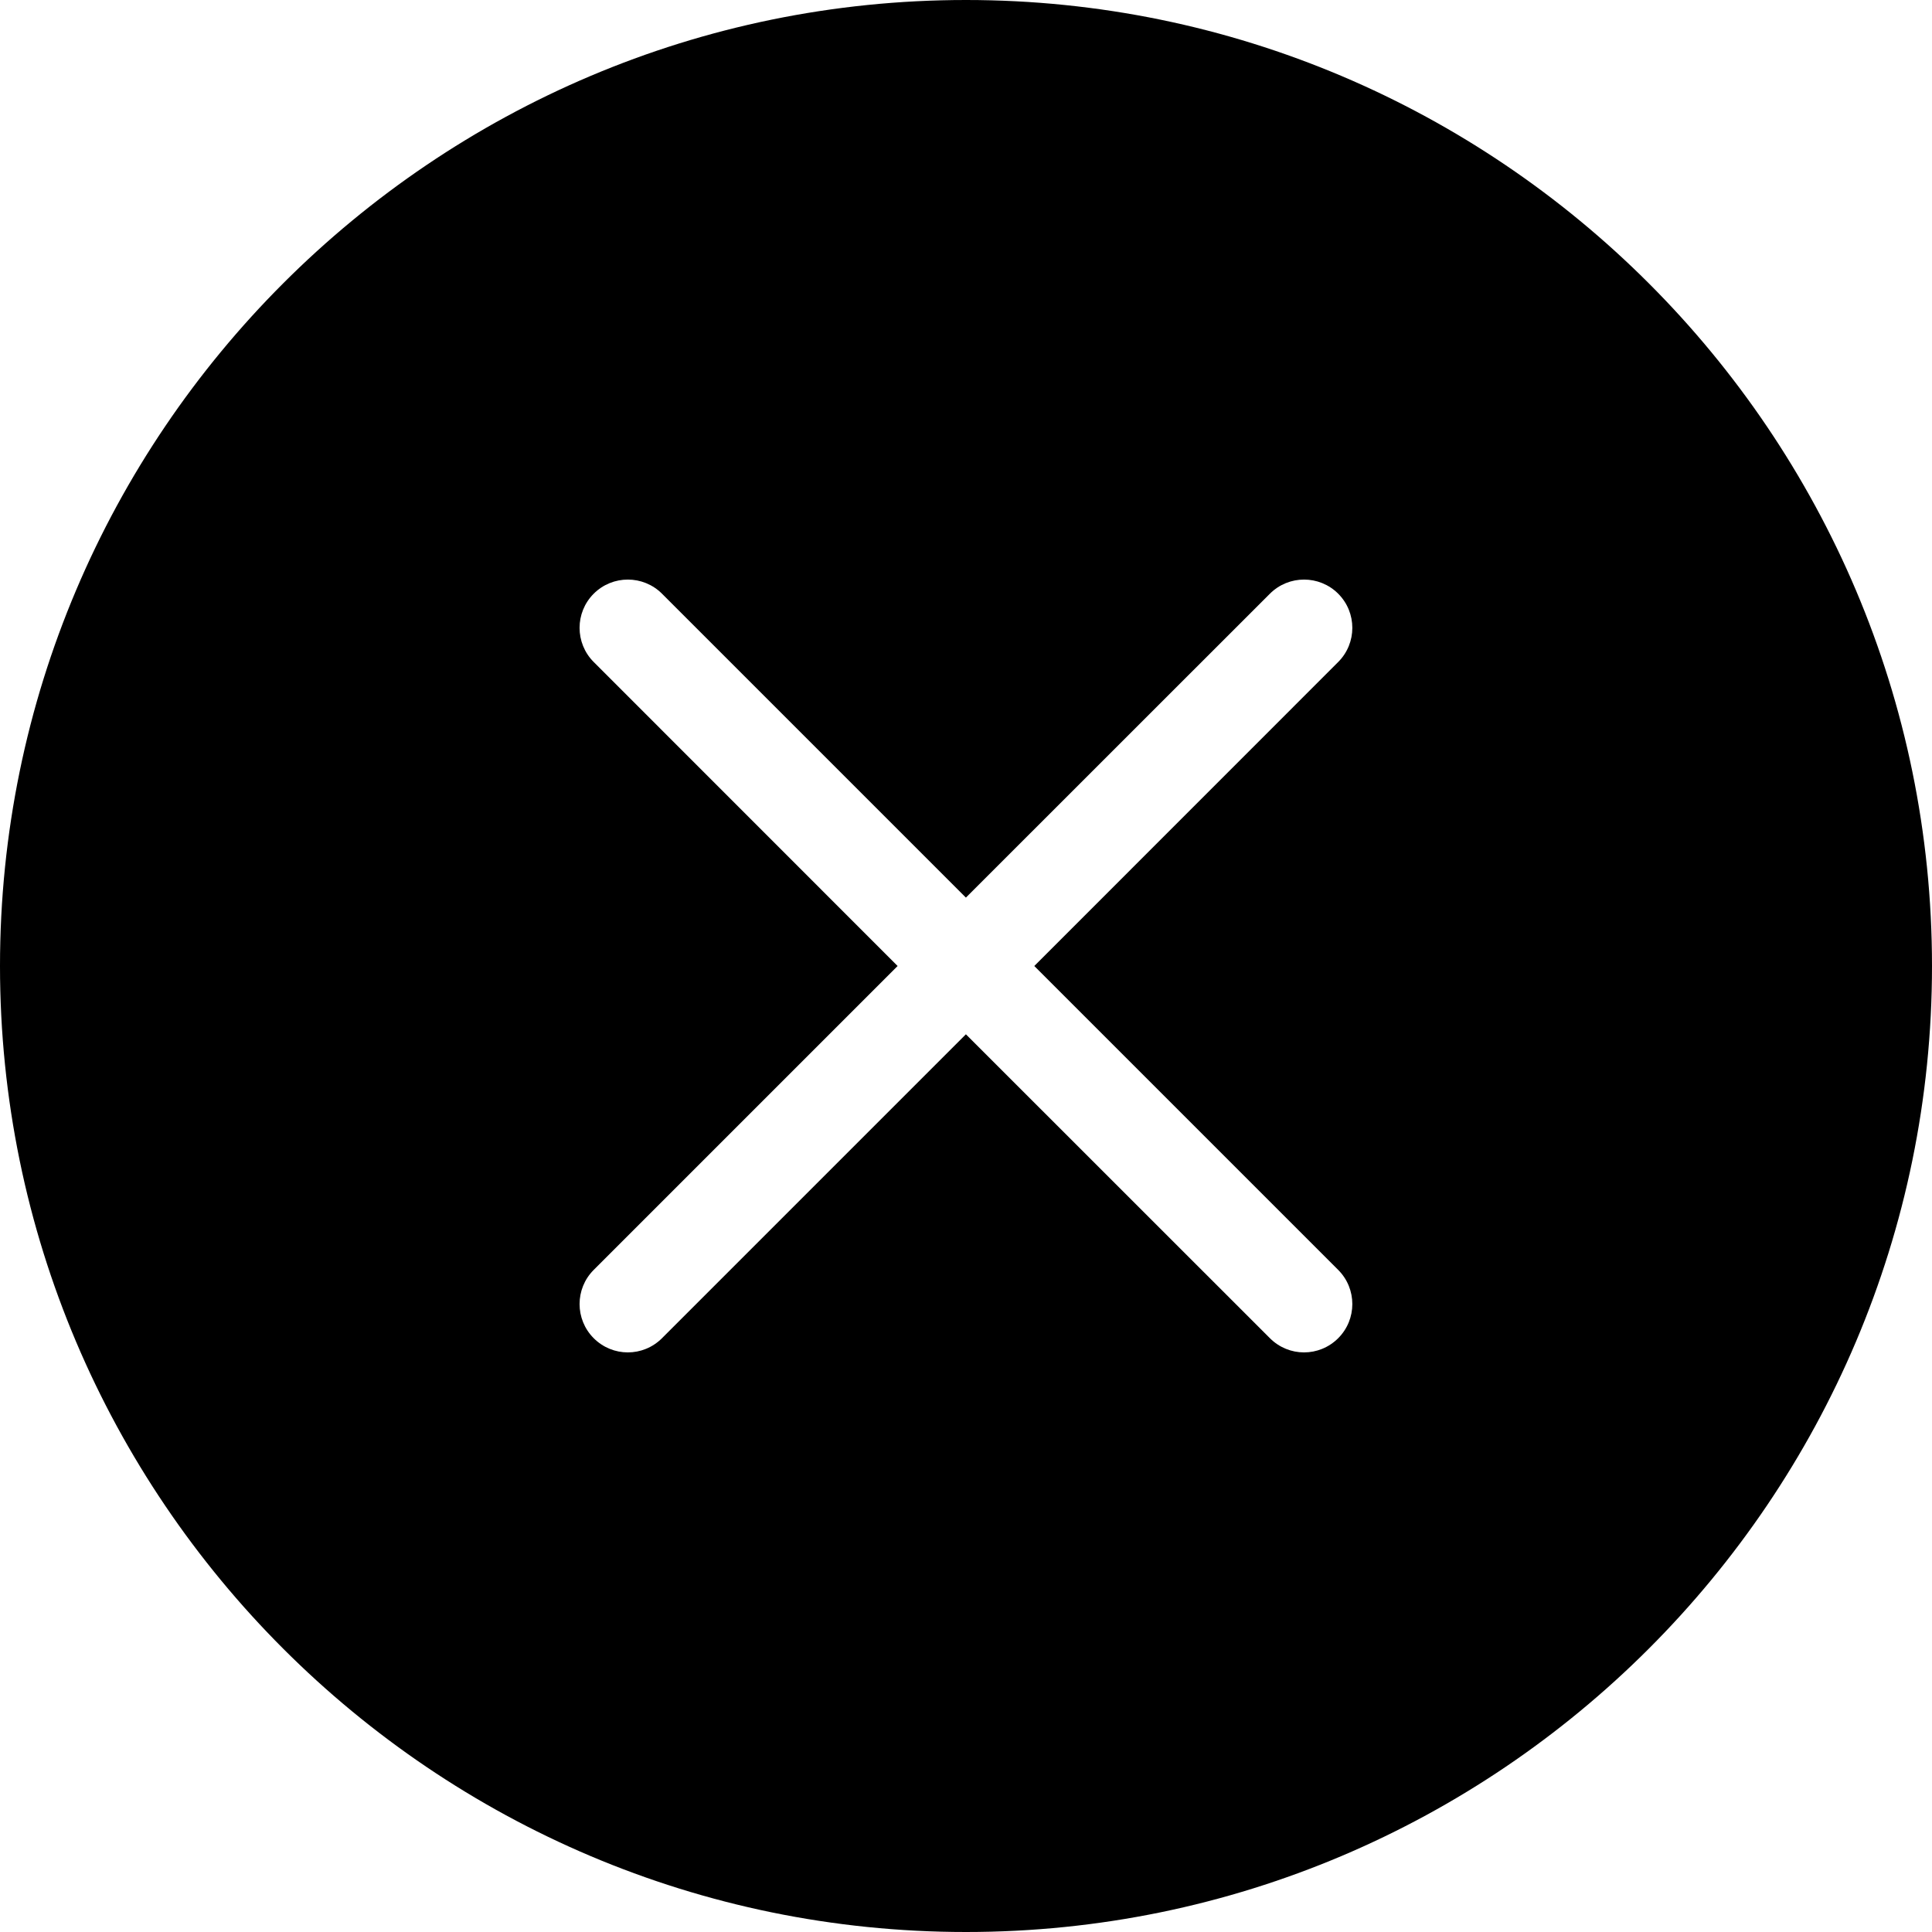 <svg width="20" height="20" viewBox="0 0 20 20" xmlns="http://www.w3.org/2000/svg"><title>common-actions/clear-active_20</title><path d="M10 0c5.514 0 10 4.486 10 10 0 5.514-4.486 10-10 10-5.514 0-10-4.486-10-10C0 4.486 4.486 0 10 0zm3.853 6.146c-.195-.195-.512-.195-.707 0l-3.147 3.146-3.146-3.146c-.195-.195-.512-.195-.707 0-.195.195-.195.512 0 .707l3.146 3.147-3.146 3.146c-.195.195-.195.512 0 .707.098.098.226.147.353.147.128 0 .256-.049.354-.147l3.146-3.146 3.147 3.146c.098.098.226.147.353.147.128 0 .256-.049.354-.147.195-.195.195-.512 0-.707l-3.146-3.146 3.146-3.147c.195-.195.195-.512 0-.707z" fill-rule="evenodd"/></svg>